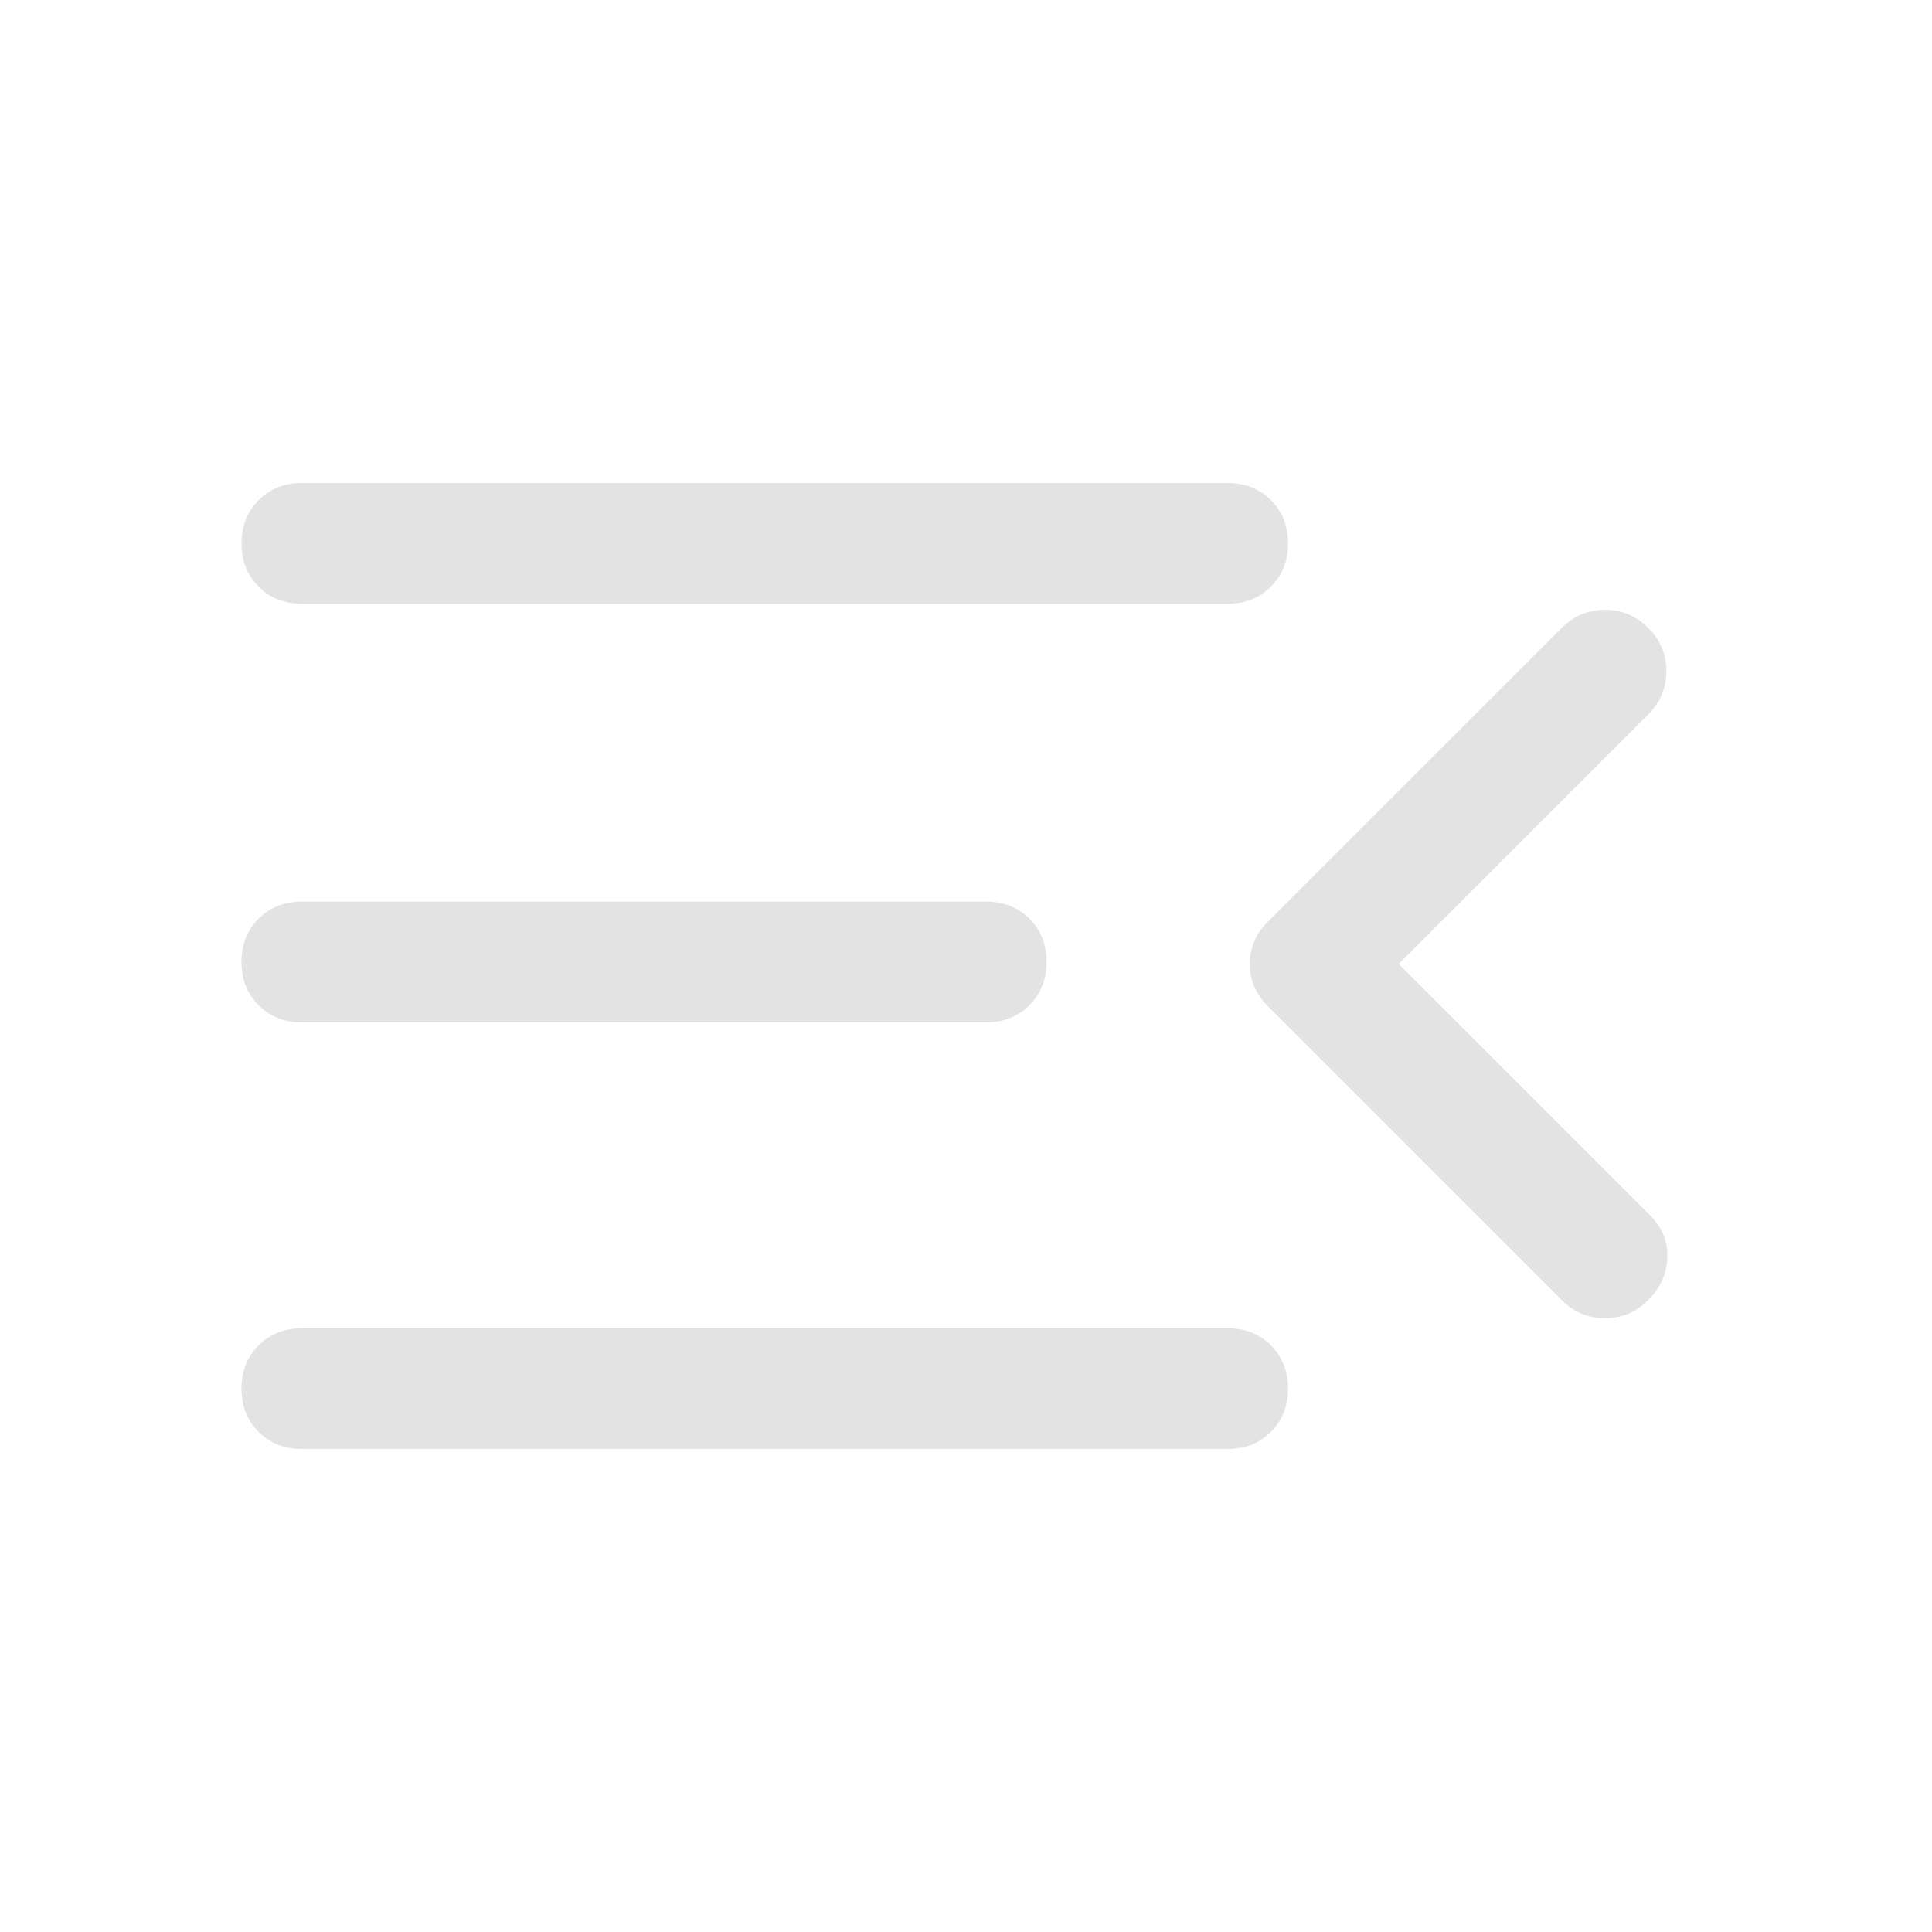 <svg xmlns="http://www.w3.org/2000/svg" height="48" width="48" fill="#e3e3e3"><path d="M7.5 36q-.65 0-1.075-.425Q6 35.15 6 34.5q0-.65.425-1.075Q6.85 33 7.5 33h23q.65 0 1.075.425Q32 33.85 32 34.5q0 .65-.425 1.075Q31.15 36 30.5 36Zm0-10.6q-.65 0-1.075-.425Q6 24.55 6 23.9q0-.65.425-1.075Q6.85 22.4 7.5 22.4h17q.65 0 1.075.425Q26 23.25 26 23.9q0 .65-.425 1.075-.425.425-1.075.425Zm0-10.4q-.65 0-1.075-.425Q6 14.15 6 13.5q0-.65.425-1.075Q6.85 12 7.5 12h23q.65 0 1.075.425Q32 12.85 32 13.5q0 .65-.425 1.075Q31.15 15 30.5 15Zm27.25 8.95L41 30.2q.45.45.425 1.05-.025.6-.475 1.05-.45.45-1.075.45T38.8 32.3L31.5 25q-.45-.45-.45-1.05 0-.6.45-1.05l7.3-7.3q.45-.45 1.075-.45t1.075.45q.45.45.45 1.075t-.45 1.075Z"/></svg>